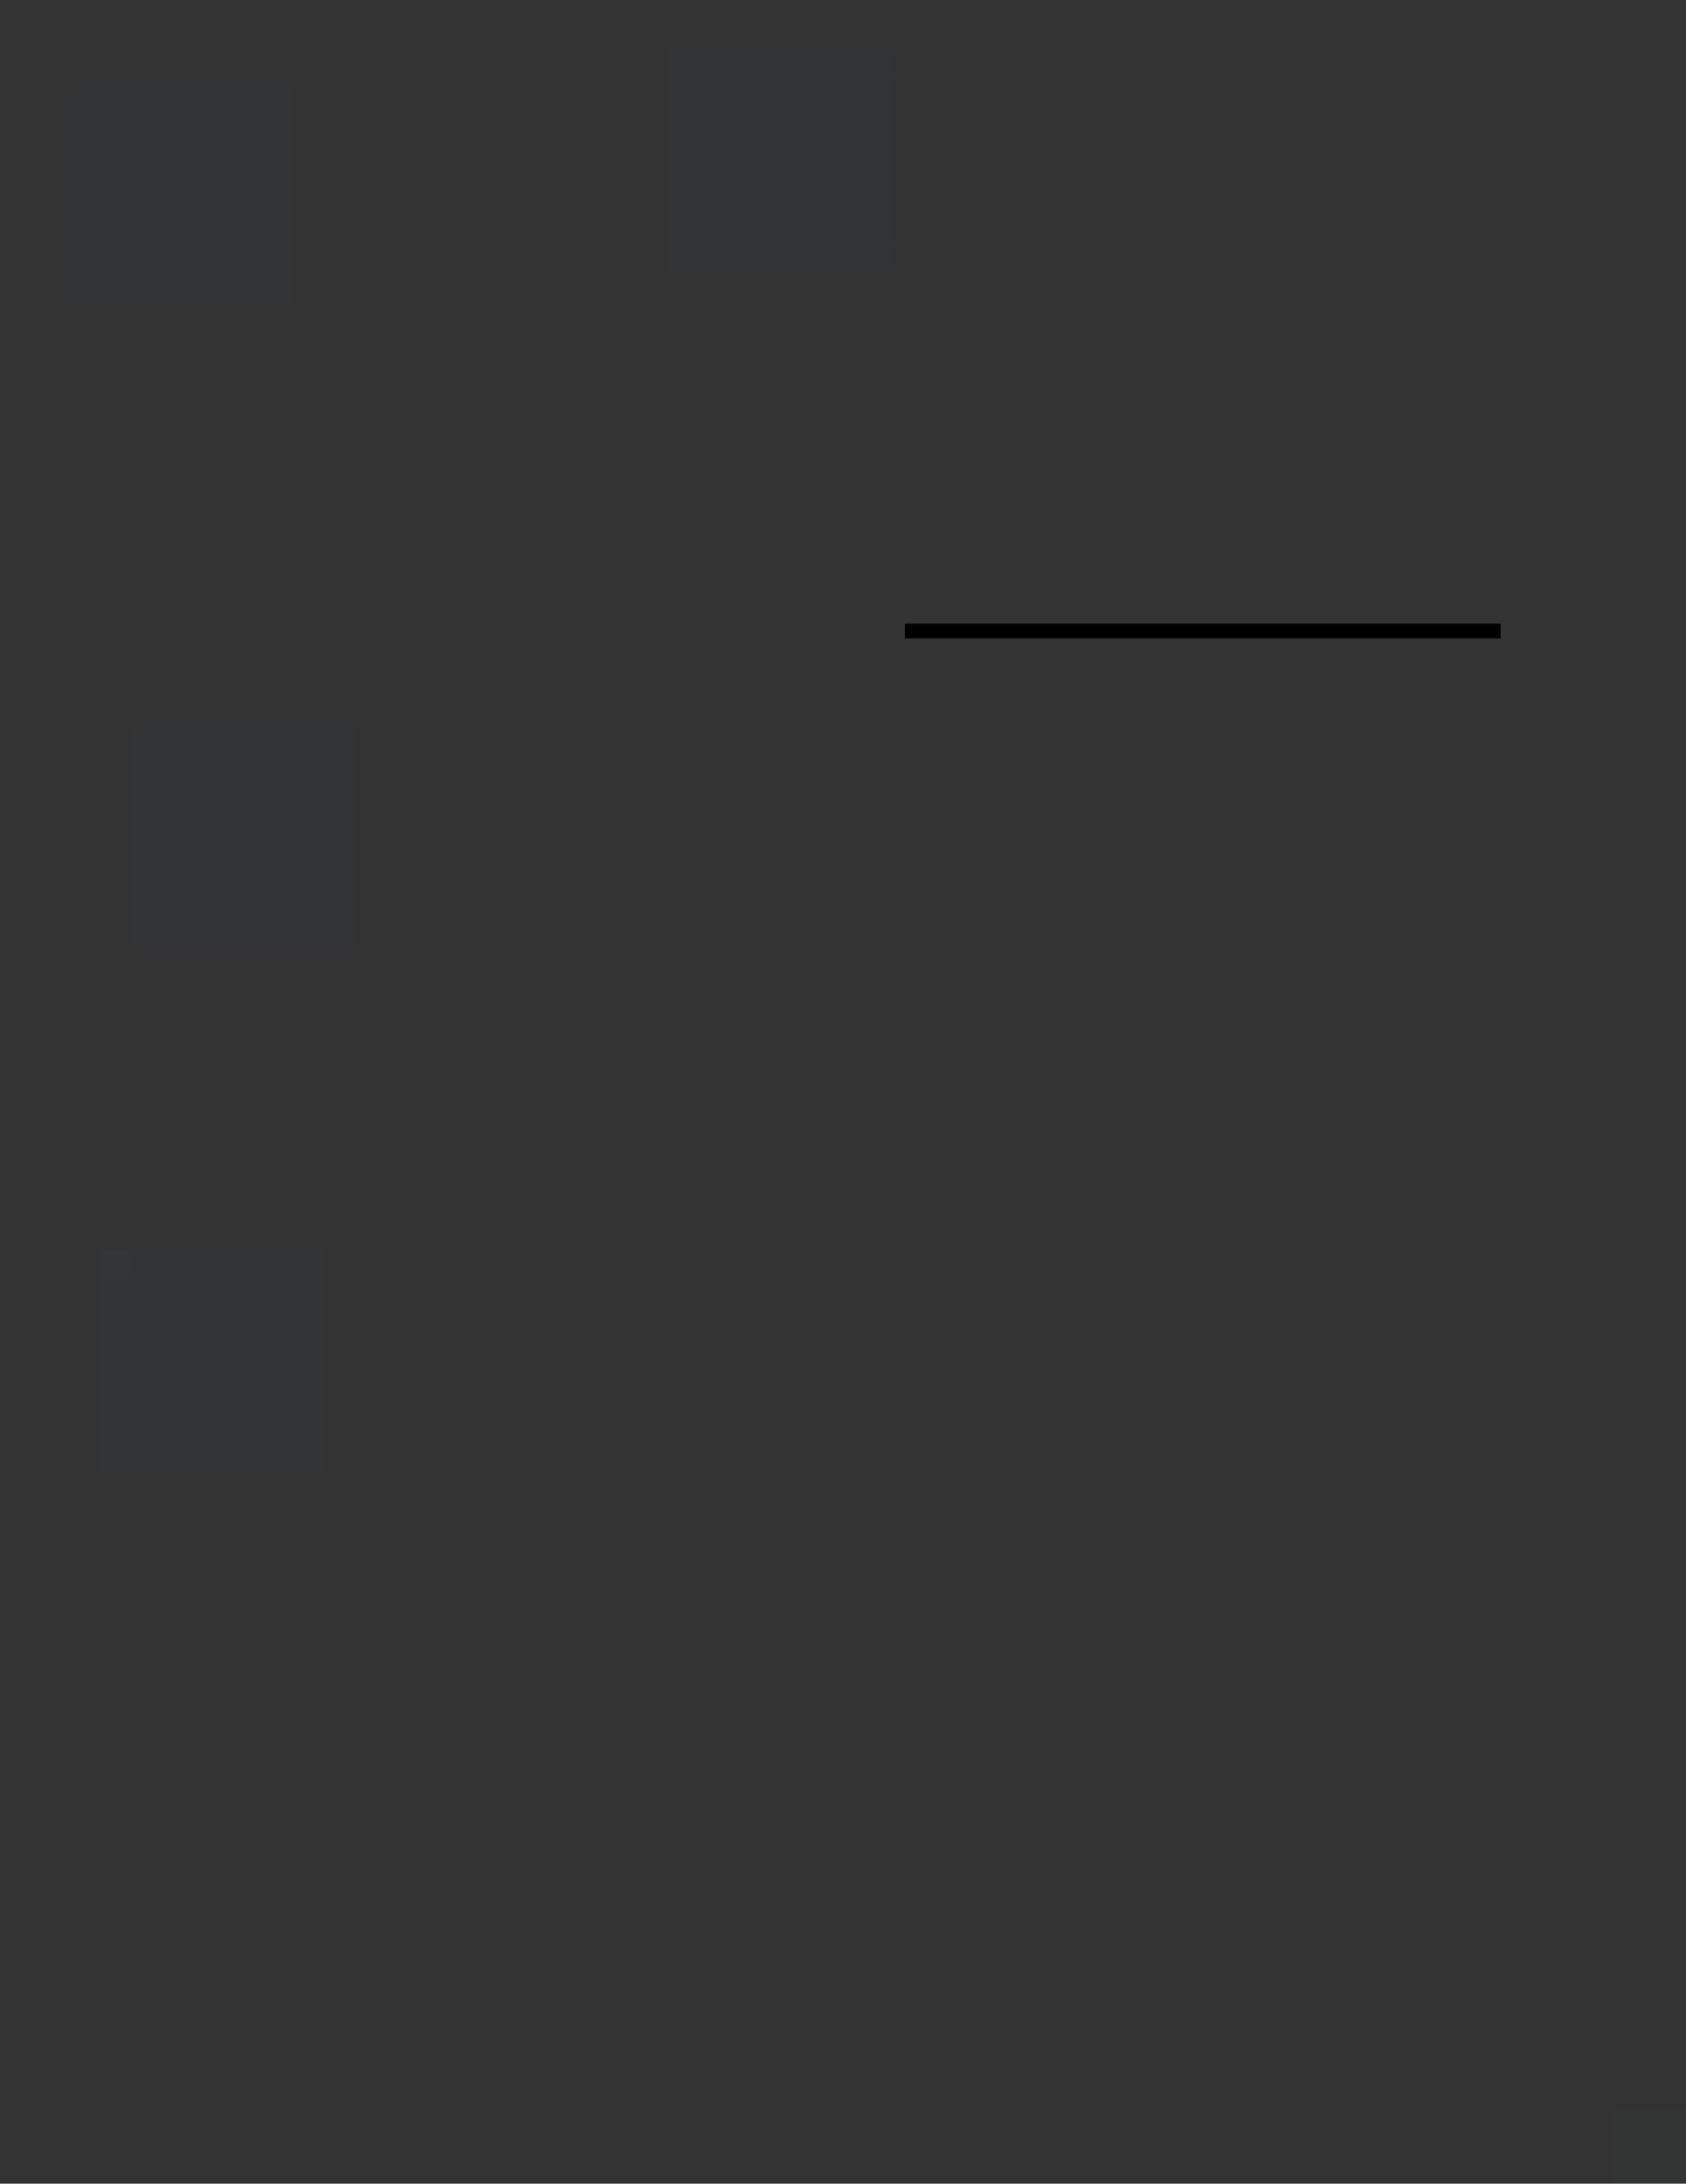 <?xml version="1.0" encoding="UTF-8" standalone="no"?>
<svg
   xmlns:dc="http://purl.org/dc/elements/1.1/"
   xmlns:cc="http://creativecommons.org/ns#"
   xmlns:rdf="http://www.w3.org/1999/02/22-rdf-syntax-ns#"
   xmlns:svg="http://www.w3.org/2000/svg"
   xmlns="http://www.w3.org/2000/svg"
   xmlns:sodipodi="http://sodipodi.sourceforge.net/DTD/sodipodi-0.dtd"
   xmlns:inkscape="http://www.inkscape.org/namespaces/inkscape"
   inkscape:version="1.0.2 (e86c870879, 2021-01-15)"
   sodipodi:docname="listitem.svg"
   id="svg2"
   width="113.183"
   height="146.528"
   version="1.0">
  <rect width="100%" height="100%" fill="#333333" stroke="none"/>
  <sodipodi:namedview
     inkscape:document-rotation="0"
     inkscape:lockguides="true"
     inkscape:current-layer="svg2"
     inkscape:window-maximized="1"
     inkscape:window-y="0"
     inkscape:window-x="0"
     inkscape:cy="82.33842"
     inkscape:cx="41.140459"
     inkscape:zoom="8.9001172"
     showgrid="false"
     id="namedview58"
     inkscape:window-height="1007"
     inkscape:window-width="1920"
     inkscape:pageshadow="2"
     inkscape:pageopacity="0"
     guidetolerance="10"
     gridtolerance="10"
     objecttolerance="10"
     borderopacity="1"
     bordercolor="#666666"
     pagecolor="#ffffff" />
  <defs
     id="defs5">
    <style
       id="current-color-scheme"
       type="text/css">      
      }</style>
  </defs>
  <g
     id="separator"
     style="opacity:1"
     transform="translate(-2.257,-6.159)">
    <rect
       class="ColorScheme-ViewBackground"
       transform="scale(1,-1)"
       y="-49"
       x="63"
       height="1"
       width="40"
       id="rect4052"
       style="color:#fcfcfc;opacity:0.2;fill:currentColor;fill-opacity:1;stroke:none" />
    <rect
       style="color:#31363b;opacity:1;fill:#000000;fill-opacity:1;stroke:none"
       id="rect4054"
       width="40"
       height="1"
       x="63"
       y="-49"
       transform="scale(1,-1)"
       class="ColorScheme-ViewText" />
  </g>
  <path
     inkscape:connector-curvature="0"
     id="normal-center"
     d="m 10.743,50.841 v 11 h 11 v -11 z"
     style="color:#fcfcfc;opacity:0.05;fill:#2a4c76;fill-opacity:1;fill-rule:nonzero;stroke:none"
     class="ColorScheme-ViewBackground" />
  <path
     inkscape:connector-curvature="0"
     id="normal-right"
     d="m 21.743,50.841 v 11 h 2 c 6.68e-4,-0.018 0,-0.034 0,-0.053 v -10.894 c 0,-0.018 6.68e-4,-0.035 0,-0.053 h -2 z"
     style="color:#fcfcfc;opacity:0.05;fill:#2a4c76;fill-opacity:1;fill-rule:nonzero;stroke:none"
     class="ColorScheme-ViewBackground" />
  <path
     inkscape:connector-curvature="0"
     id="normal-top"
     d="m 10.743,48.841 v 2 H 21.743 V 48.841 c -0.004,-6.7e-4 0.004,0 10e-7,0 h -10.988 c -0.004,0 -0.008,-6.7e-4 -0.012,0 z"
     style="color:#fcfcfc;opacity:0.05;fill:#2a4c76;fill-opacity:1;fill-rule:nonzero;stroke:none"
     class="ColorScheme-ViewBackground" />
  <path
     inkscape:connector-curvature="0"
     id="normal-left"
     d="m 8.743,50.841 c -6.7e-4,0.018 0,0.034 0,0.053 v 10.894 c 0,0.018 -6.7e-4,0.035 0,0.053 h 2 v -11 H 8.743 Z"
     style="color:#fcfcfc;opacity:0.05;fill:#2a4c76;fill-opacity:1;fill-rule:nonzero;stroke:none"
     class="ColorScheme-ViewBackground" />
  <path
     inkscape:connector-curvature="0"
     id="normal-bottom"
     d="m 10.743,61.841 v 2 h 11 v -2 z"
     style="color:#fcfcfc;opacity:0.05;fill:#2a4c76;fill-opacity:1;fill-rule:nonzero;stroke:none"
     class="ColorScheme-ViewBackground" />
  <path
     inkscape:connector-curvature="0"
     style="color:#fcfcfc;opacity:0.05;fill:#2a4c76;fill-opacity:1;fill-rule:nonzero;stroke:none"
     d="m 8.743,48.841 v 2 H 10.742 V 48.841 c -7.46e-4,-6.7e-4 7.63e-4,0 0,0 H 8.745 c -7.28e-4,0 -0.002,-6.7e-4 -0.002,0 z"
     id="normal-topleft"
     class="ColorScheme-ViewBackground" />
  <path
     inkscape:connector-curvature="0"
     style="color:#fcfcfc;opacity:0.05;fill:#2a4c76;fill-opacity:1;fill-rule:nonzero;stroke:none"
     d="m 21.743,48.842 v 2 h 2 v -2 c -7.46e-4,-6.7e-4 7.63e-4,0 0,0 h -1.998 c -7.28e-4,0 -0.002,-6.7e-4 -0.002,0 z"
     id="normal-topright"
     class="ColorScheme-ViewBackground" />
  <path
     inkscape:connector-curvature="0"
     id="normal-bottomright"
     d="m 21.743,61.841 v 2 h 2 V 61.841 c -7.46e-4,-6.7e-4 7.63e-4,0 0,0 h -1.998 c -7.28e-4,0 -0.002,-6.7e-4 -0.002,0 z"
     style="color:#fcfcfc;opacity:0.05;fill:#2a4c76;fill-opacity:1;fill-rule:nonzero;stroke:none"
     class="ColorScheme-ViewBackground" />
  <path
     inkscape:connector-curvature="0"
     style="color:#fcfcfc;opacity:0.05;fill:#2a4c76;fill-opacity:1;fill-rule:nonzero;stroke:none"
     d="m 8.743,61.841 v 2 H 10.742 V 61.841 c -7.46e-4,-6.7e-4 7.63e-4,0 0,0 H 8.745 c -7.28e-4,0 -0.002,-6.7e-4 -0.002,0 z"
     id="normal-bottomleft"
     class="ColorScheme-ViewBackground" />
  <path
     inkscape:connector-curvature="0"
     id="pressed-center"
     d="M 6.742,7.841 V 18.841 H 17.742 V 7.841 Z"
     style="color:#3daee9;opacity:0.05;fill:#2a4c76;fill-opacity:1;fill-rule:nonzero;stroke:none"
     class="ColorScheme-ViewFocus" />
  <path
     inkscape:connector-curvature="0"
     id="pressed-right"
     d="M 17.742,7.841 V 18.841 h 2 c 6.68e-4,-0.018 0,-0.034 0,-0.053 V 7.894 c 0,-0.018 6.68e-4,-0.035 0,-0.053 h -2 z"
     style="color:#3daee9;opacity:0.05;fill:#2a4c76;fill-opacity:1;fill-rule:nonzero;stroke:none"
     class="ColorScheme-ViewFocus" />
  <path
     inkscape:connector-curvature="0"
     id="pressed-top"
     d="m 6.742,5.841 v 2 H 17.742 v -2 c -0.004,-6.7e-4 0.004,0 3.01e-4,0 H 6.754 c -0.004,0 -0.008,-6.7e-4 -0.012,0 z"
     style="color:#3daee9;opacity:0.05;fill:#2a4c76;fill-opacity:1;fill-rule:nonzero;stroke:none"
     class="ColorScheme-ViewFocus" />
  <path
     inkscape:connector-curvature="0"
     id="pressed-left"
     d="m 4.743,7.841 c -6.7e-4,0.018 0,0.034 0,0.053 V 18.788 c 0,0.018 -6.7e-4,0.035 0,0.053 h 2 V 7.841 h -2 z"
     style="color:#3daee9;opacity:0.05;fill:#2a4c76;fill-opacity:1;fill-rule:nonzero;stroke:none"
     class="ColorScheme-ViewFocus" />
  <path
     inkscape:connector-curvature="0"
     id="pressed-bottom"
     d="m 6.743,18.841 v 2 H 17.743 v -2 z"
     style="color:#3daee9;opacity:0.05;fill:#2a4c76;fill-opacity:1;fill-rule:nonzero"
     class="ColorScheme-ViewFocus" />
  <path
     inkscape:connector-curvature="0"
     style="color:#3daee9;opacity:0.05;fill:#2a4c76;fill-opacity:1;fill-rule:nonzero;stroke:none"
     d="m 4.742,5.841 v 2 h 2 v -2 c -7.45e-4,-6.7e-4 8.18e-4,0 5.5e-5,0 h -1.998 c -7.27e-4,0 -0.002,-6.7e-4 -0.002,0 z"
     id="pressed-topleft"
     class="ColorScheme-ViewFocus" />
  <path
     inkscape:connector-curvature="0"
     id="pressed-topright"
     d="m 17.743,5.841 v 2 h 2 v -2 c -7.45e-4,-6.7e-4 8.18e-4,0 5.5e-5,0 h -1.998 c -7.27e-4,0 -0.002,-6.7e-4 -0.002,0 z"
     style="color:#3daee9;opacity:0.05;fill:#2a4c76;fill-opacity:1;fill-rule:nonzero;stroke:none"
     class="ColorScheme-ViewFocus" />
  <path
     inkscape:connector-curvature="0"
     style="color:#3daee9;opacity:0.05;fill:#2a4c76;fill-opacity:1;fill-rule:nonzero;stroke:none"
     d="m 17.743,18.841 v 2 h 2 v -2 c -7.45e-4,-6.7e-4 8.18e-4,0 5.5e-5,0 h -1.998 c -7.27e-4,0 -0.002,-6.7e-4 -0.002,0 z"
     id="pressed-bottomright"
     class="ColorScheme-ViewFocus" />
  <path
     inkscape:connector-curvature="0"
     id="pressed-bottomleft"
     d="m 4.743,18.841 v 2 h 2 v -2 c -7.45e-4,-6.7e-4 8.18e-4,0 5.5e-5,0 h -1.998 c -7.27e-4,0 -0.002,-6.7e-4 -0.002,0 z"
     style="color:#3daee9;opacity:0.05;fill:#2a4c76;fill-opacity:1;fill-rule:nonzero;stroke:none"
     class="ColorScheme-ViewFocus" />
  <path
     inkscape:connector-curvature="0"
     id="section-center"
     d="m 8.742,85.841 v 11 H 19.742 v -11 z"
     style="color:#fcfcfc;opacity:0.05;fill:#2a4c76;fill-opacity:1;fill-rule:nonzero;stroke:none"
     class="ColorScheme-ViewBackground" />
  <path
     inkscape:connector-curvature="0"
     id="section-right"
     d="m 19.742,85.841 v 11 h 2 c 6.68e-4,-0.018 0,-0.034 0,-0.053 v -10.894 c 0,-0.018 6.68e-4,-0.035 0,-0.053 h -2 z"
     style="color:#fcfcfc;opacity:0.05;fill:#2a4c76;fill-opacity:1;fill-rule:nonzero;stroke:none"
     class="ColorScheme-ViewBackground" />
  <path
     inkscape:connector-curvature="0"
     id="section-top"
     d="m 8.742,83.841 v 2 H 19.742 v -2 c -0.004,-6.7e-4 0.004,0 10e-7,0 H 8.754 c -0.004,0 -0.008,-6.7e-4 -0.012,0 z"
     style="color:#fcfcfc;opacity:0.05;fill:#2a4c76;fill-opacity:1;fill-rule:nonzero;stroke:none"
     class="ColorScheme-ViewBackground" />
  <path
     inkscape:connector-curvature="0"
     id="section-left"
     d="m 6.743,85.841 c -6.7e-4,0.018 0,0.034 0,0.053 v 10.894 c 0,0.018 -6.7e-4,0.035 0,0.053 h 2 v -11 h -2 z"
     style="color:#fcfcfc;opacity:0.05;fill:#2a4c76;fill-opacity:1;fill-rule:nonzero;stroke:none"
     class="ColorScheme-ViewBackground" />
  <path
     inkscape:connector-curvature="0"
     id="section-bottom"
     d="m 8.742,96.841 v 2 H 19.742 v -2 z"
     style="color:#fcfcfc;opacity:0.05;fill:#2a4c76;fill-opacity:1;fill-rule:nonzero;stroke:none"
     class="ColorScheme-ViewBackground" />
  <g
     transform="translate(-13.257,-2.159)"
     style="opacity:0.05;fill:#2a4c76;fill-opacity:1"
     id="g872">
    <path
       inkscape:connector-curvature="0"
       class="ColorScheme-ViewBackground"
       id="section-topleft"
       d="M 20,86 V 88 h 2 v -2 c -7.46e-4,-6.7e-4 7.63e-4,0 0,0 h -1.998 c -7.28e-4,0 -0.002,-6.7e-4 -0.002,0 z"
       style="color:#fcfcfc;opacity:1;fill:#2a4c76;fill-opacity:1;fill-rule:nonzero;stroke:none" />
  </g>
  <path
     inkscape:connector-curvature="0"
     style="color:#fcfcfc;opacity:0.05;fill:#2a4c76;fill-opacity:1;fill-rule:nonzero;stroke:none"
     d="m 19.742,83.841 v 2 h 2 V 83.841 c -7.46e-4,-6.7e-4 7.63e-4,0 0,0 h -1.998 c -7.28e-4,0 -0.002,-6.7e-4 -0.002,0 z"
     id="section-topright"
     class="ColorScheme-ViewBackground" />
  <path
     inkscape:connector-curvature="0"
     id="section-bottomright"
     d="m 19.742,96.841 v 2 h 2 v -2 c -7.46e-4,-6.7e-4 7.63e-4,0 0,0 h -1.998 c -7.28e-4,0 -0.002,-6.7e-4 -0.002,0 z"
     style="color:#fcfcfc;opacity:0.05;fill:#2a4c76;fill-opacity:1;fill-rule:nonzero;stroke:none"
     class="ColorScheme-ViewBackground" />
  <path
     inkscape:connector-curvature="0"
     style="color:#fcfcfc;opacity:0.05;fill:#2a4c76;fill-opacity:1;fill-rule:nonzero;stroke:none"
     d="m 6.742,96.841 v 2 h 2 v -2 c -7.46e-4,-6.7e-4 7.63e-4,0 0,0 h -1.998 c -7.28e-4,0 -0.002,-6.7e-4 -0.002,0 z"
     id="section-bottomleft"
     class="ColorScheme-ViewBackground" />
  <path
     inkscape:connector-curvature="0"
     id="hover-center"
     d="M 46.742,5.225 V 16.225 H 57.742 V 5.225 Z"
     style="color:#3daee9;opacity:0.05;fill:#2a4c76;fill-opacity:1;fill-rule:nonzero;stroke:none"
     class="ColorScheme-ViewFocus" />
  <path
     inkscape:connector-curvature="0"
     id="hover-right"
     d="M 57.742,5.225 V 16.225 h 2 c 6.68e-4,-0.018 0,-0.034 0,-0.053 V 5.278 c 0,-0.018 6.68e-4,-0.035 0,-0.053 h -2 z"
     style="color:#3daee9;opacity:0.05;fill:#2a4c76;fill-opacity:1;fill-rule:nonzero;stroke:none"
     class="ColorScheme-ViewFocus" />
  <path
     inkscape:connector-curvature="0"
     id="hover-top"
     d="m 46.742,3.225 v 2 h 11 v -2 c -0.004,-6.7e-4 0.004,0 3.01e-4,0 h -10.988 c -0.004,0 -0.008,-6.7e-4 -0.012,0 z"
     style="color:#3daee9;opacity:0.05;fill:#2a4c76;fill-opacity:1;fill-rule:nonzero;stroke:none"
     class="ColorScheme-ViewFocus" />
  <path
     inkscape:connector-curvature="0"
     id="hover-left"
     d="m 44.743,5.225 c -6.7e-4,0.018 0,0.034 0,0.053 V 16.172 c 0,0.018 -6.7e-4,0.035 0,0.053 h 2 V 5.225 h -2 z"
     style="color:#3daee9;opacity:0.05;fill:#2a4c76;fill-opacity:1;fill-rule:nonzero;stroke:none"
     class="ColorScheme-ViewFocus" />
  <path
     inkscape:connector-curvature="0"
     id="hover-bottom"
     d="m 46.743,16.225 v 2 h 11 v -2 z"
     style="color:#3daee9;opacity:0.05;fill:#2a4c76;fill-opacity:1;fill-rule:nonzero"
     class="ColorScheme-ViewFocus" />
  <path
     inkscape:connector-curvature="0"
     style="color:#3daee9;opacity:0.05;fill:#2a4c76;fill-opacity:1;fill-rule:nonzero;stroke:none"
     d="m 44.742,3.225 v 2 h 2 v -2 c -7.45e-4,-6.7e-4 8.18e-4,0 5.5e-5,0 h -1.998 c -7.27e-4,0 -0.002,-6.7e-4 -0.002,0 z"
     id="hover-topleft"
     class="ColorScheme-ViewFocus" />
  <path
     inkscape:connector-curvature="0"
     id="hover-topright"
     d="m 57.743,3.225 v 2 h 2 v -2 c -7.45e-4,-6.7e-4 8.18e-4,0 5.5e-5,0 h -1.998 c -7.27e-4,0 -0.002,-6.7e-4 -0.002,0 z"
     style="color:#3daee9;opacity:0.05;fill:#2a4c76;fill-opacity:1;fill-rule:nonzero;stroke:none"
     class="ColorScheme-ViewFocus" />
  <path
     inkscape:connector-curvature="0"
     style="color:#3daee9;opacity:0.05;fill:#2a4c76;fill-opacity:1;fill-rule:nonzero;stroke:none"
     d="m 57.743,16.225 v 2 h 2 v -2 c -7.45e-4,-6.7e-4 8.18e-4,0 5.5e-5,0 h -1.998 c -7.27e-4,0 -0.002,-6.7e-4 -0.002,0 z"
     id="hover-bottomright"
     class="ColorScheme-ViewFocus" />
  <path
     inkscape:connector-curvature="0"
     id="hover-bottomleft"
     d="m 44.743,16.225 v 2 h 2 v -2 c -7.45e-4,-6.7e-4 8.18e-4,0 5.5e-5,0 h -1.998 c -7.27e-4,0 -0.002,-6.7e-4 -0.002,0 z"
     style="color:#3daee9;opacity:0.05;fill:#2a4c76;fill-opacity:1;fill-rule:nonzero;stroke:none"
     class="ColorScheme-ViewFocus" />
  <rect
     y="141.528"
     x="108.183"
     height="5"
     width="5"
     id="hint-stretch-borders"
     style="opacity:0.01;fill:#4e9fac;fill-opacity:1;stroke:none" />
</svg>
